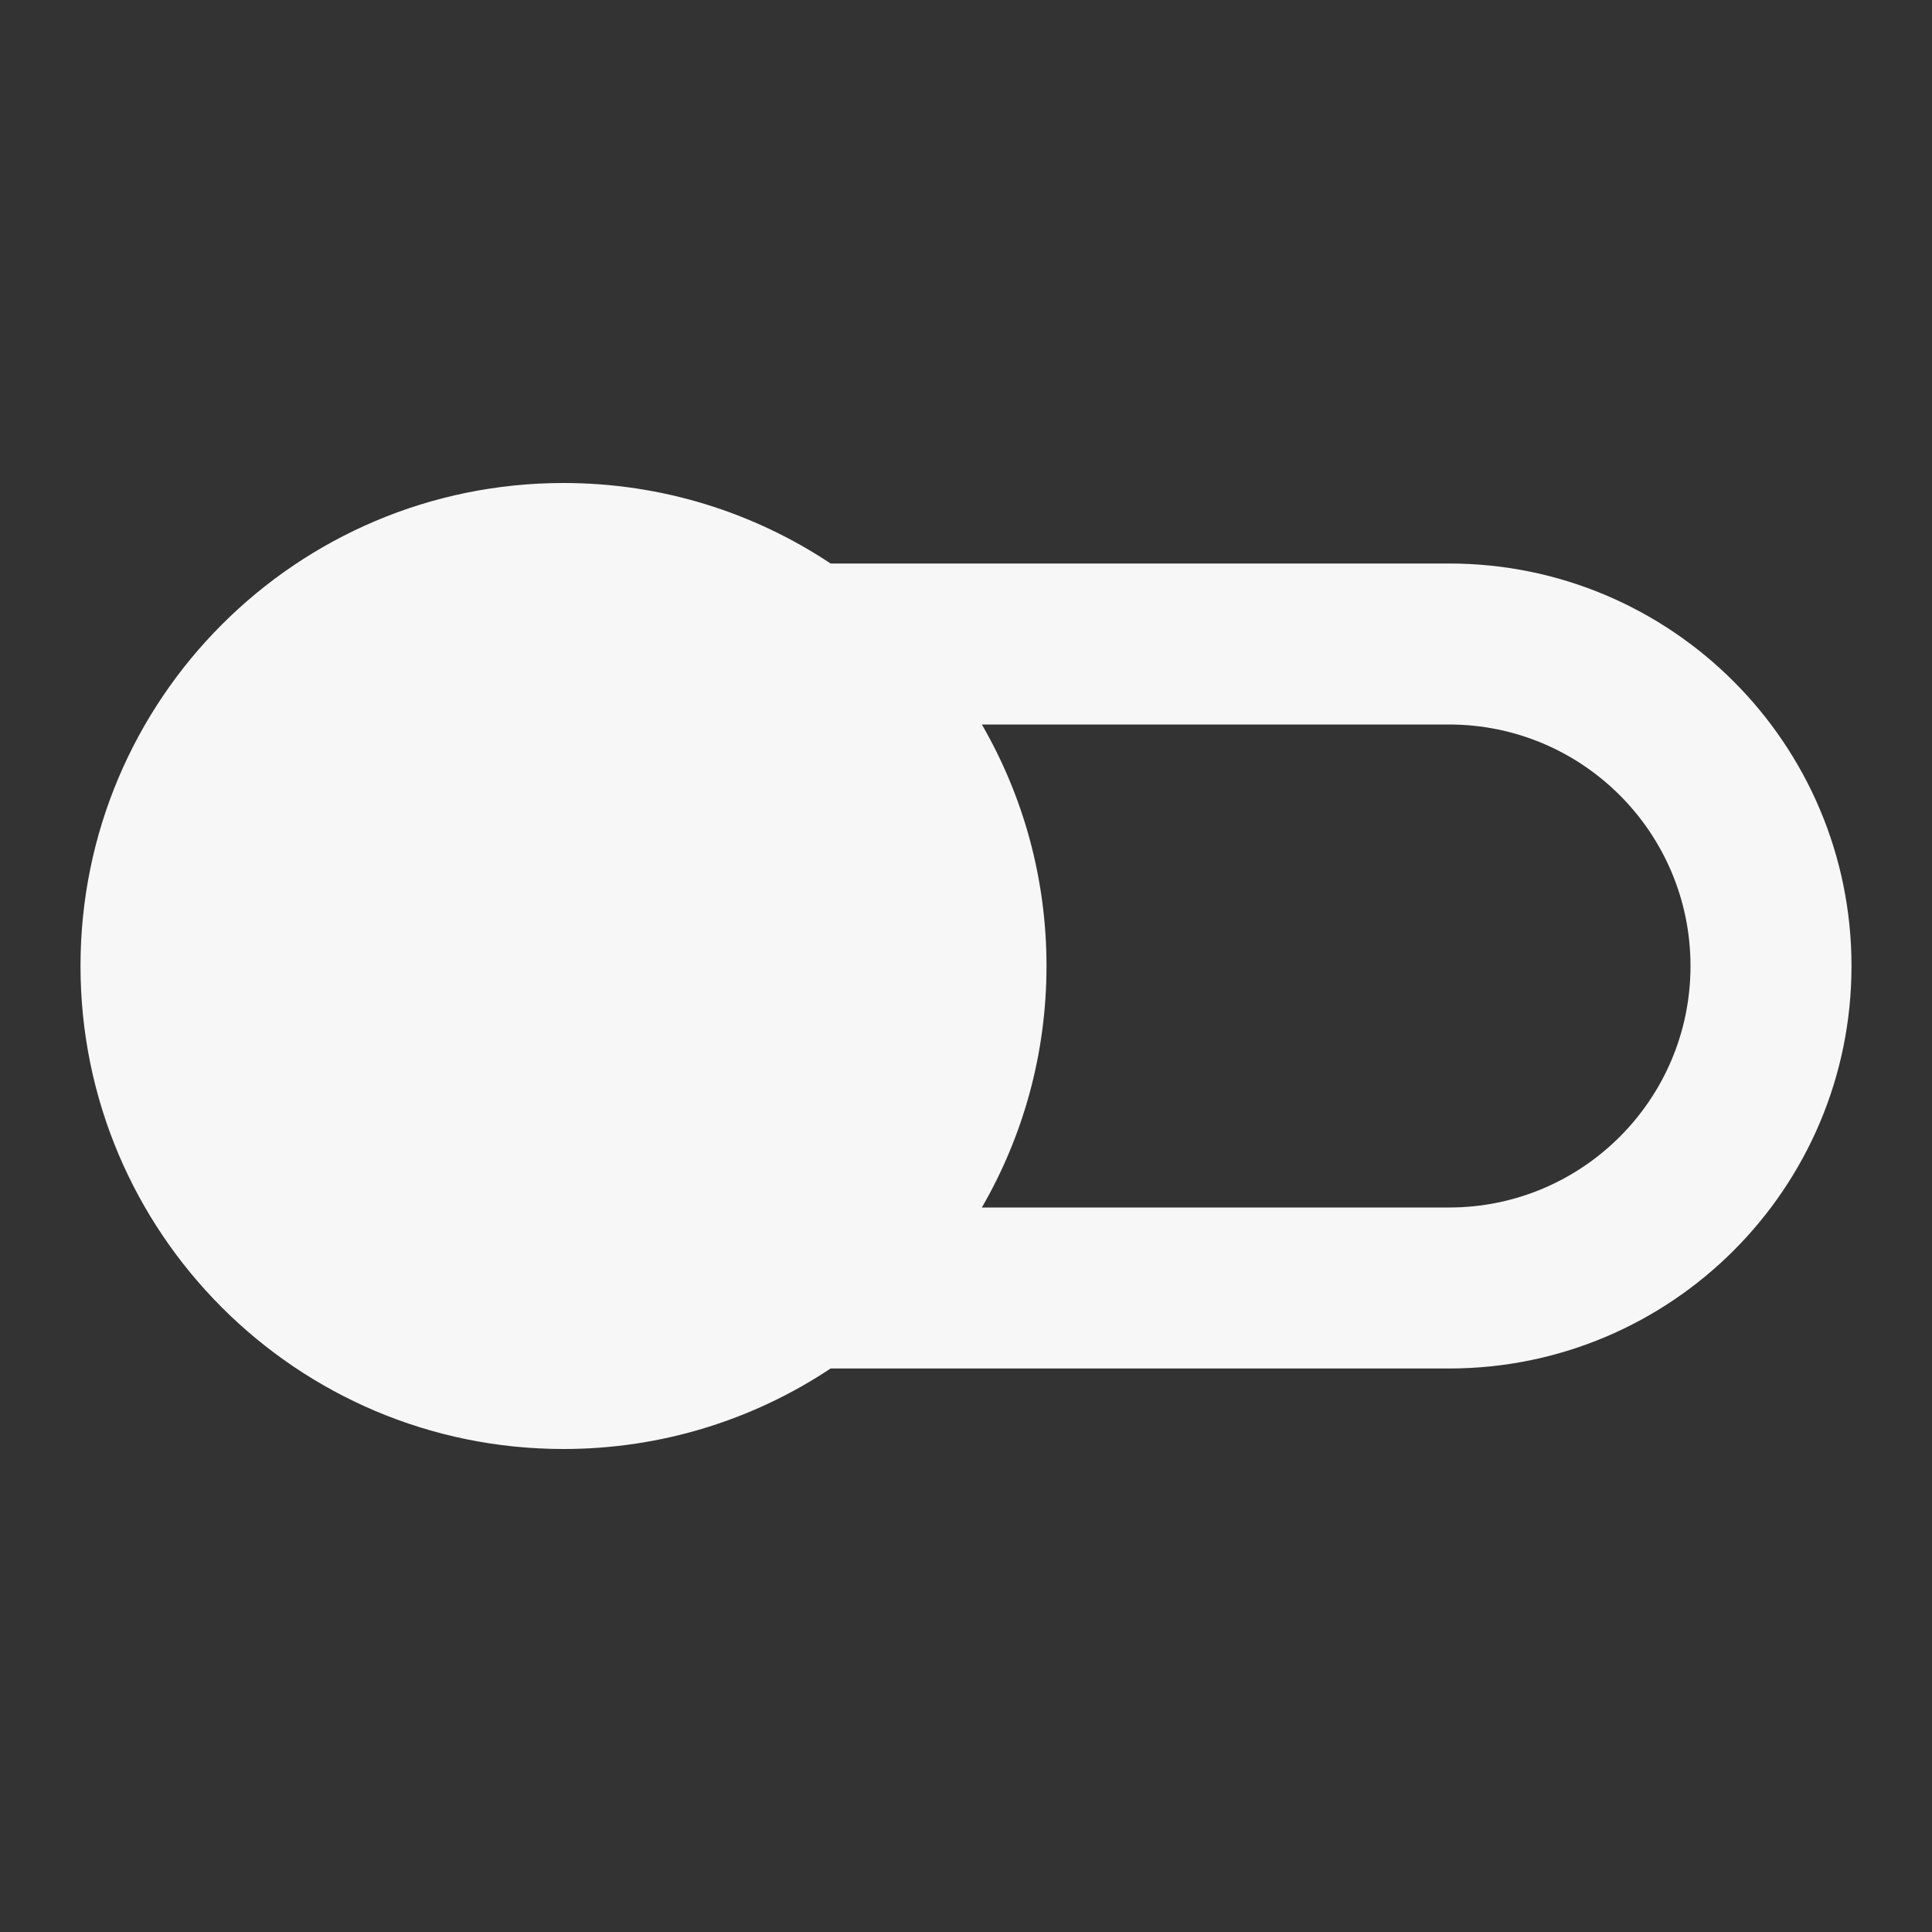 <svg width="24" height="24" xmlns="http://www.w3.org/2000/svg" viewBox="0 0 24 24"><rect x="0" y="0" width="24" height="24" fill="#333333" stroke="none"/><title>toggle 02 left</title><g fill="none" class="nc-icon-wrapper"><path fill-rule="evenodd" clip-rule="evenodd" d="M7 6C3.686 6 1 8.686 1 12C1 15.314 3.686 18 7 18C8.227 18 9.367 17.632 10.318 17H18C20.761 17 23 14.761 23 12C23 9.239 20.761 7 18 7H10.318C9.367 6.368 8.227 6 7 6ZM12.197 9C12.708 9.883 13 10.907 13 12C13 13.093 12.708 14.117 12.197 15H18C19.657 15 21 13.657 21 12C21 10.343 19.657 9 18 9H12.197Z" fill="#F7F7F7"></path></g></svg>